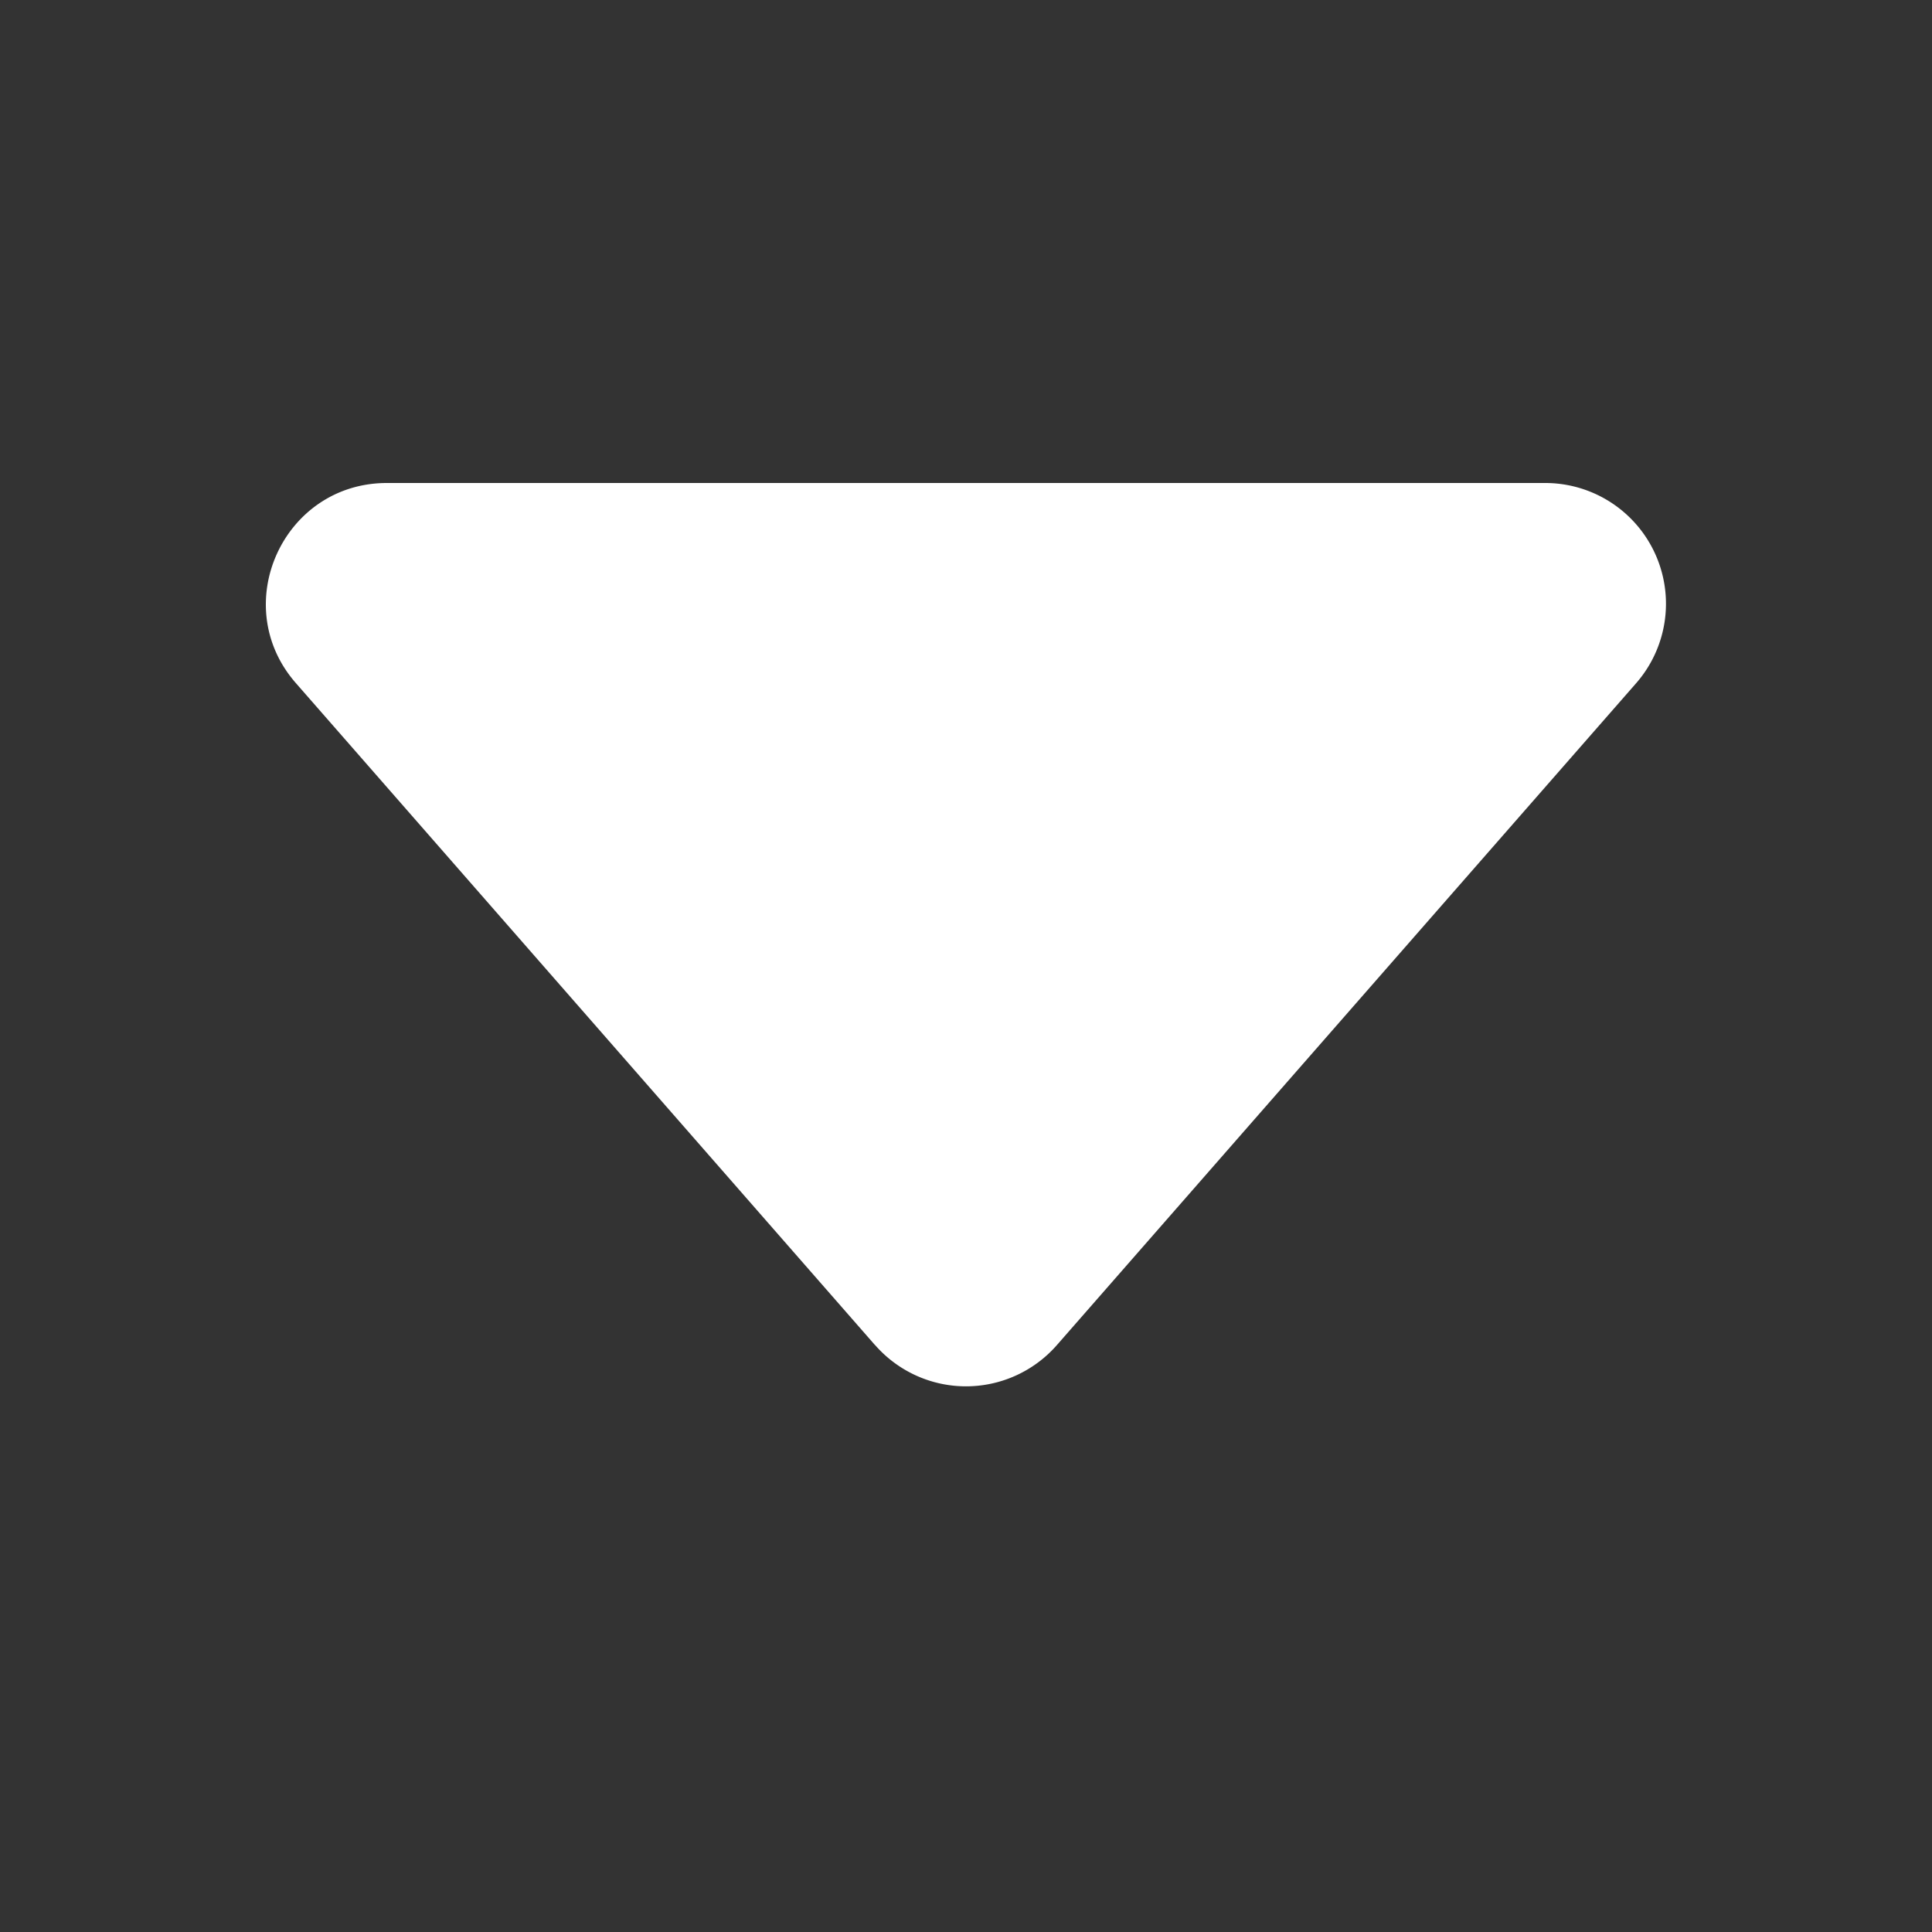 <svg height="16" viewBox="0 0 16 16" width="16" xmlns="http://www.w3.org/2000/svg"><rect x="0" y="0" width="16" height="16" fill="#333333" stroke="none"/><path d="m7.247 11.14-4.796-5.482c-.566-.645-.106-1.658.753-1.658h9.592a1 1 0 0 1 .753 1.659l-4.796 5.48a1 1 0 0 1 -1.506 0z" fill="#fff"/></svg>